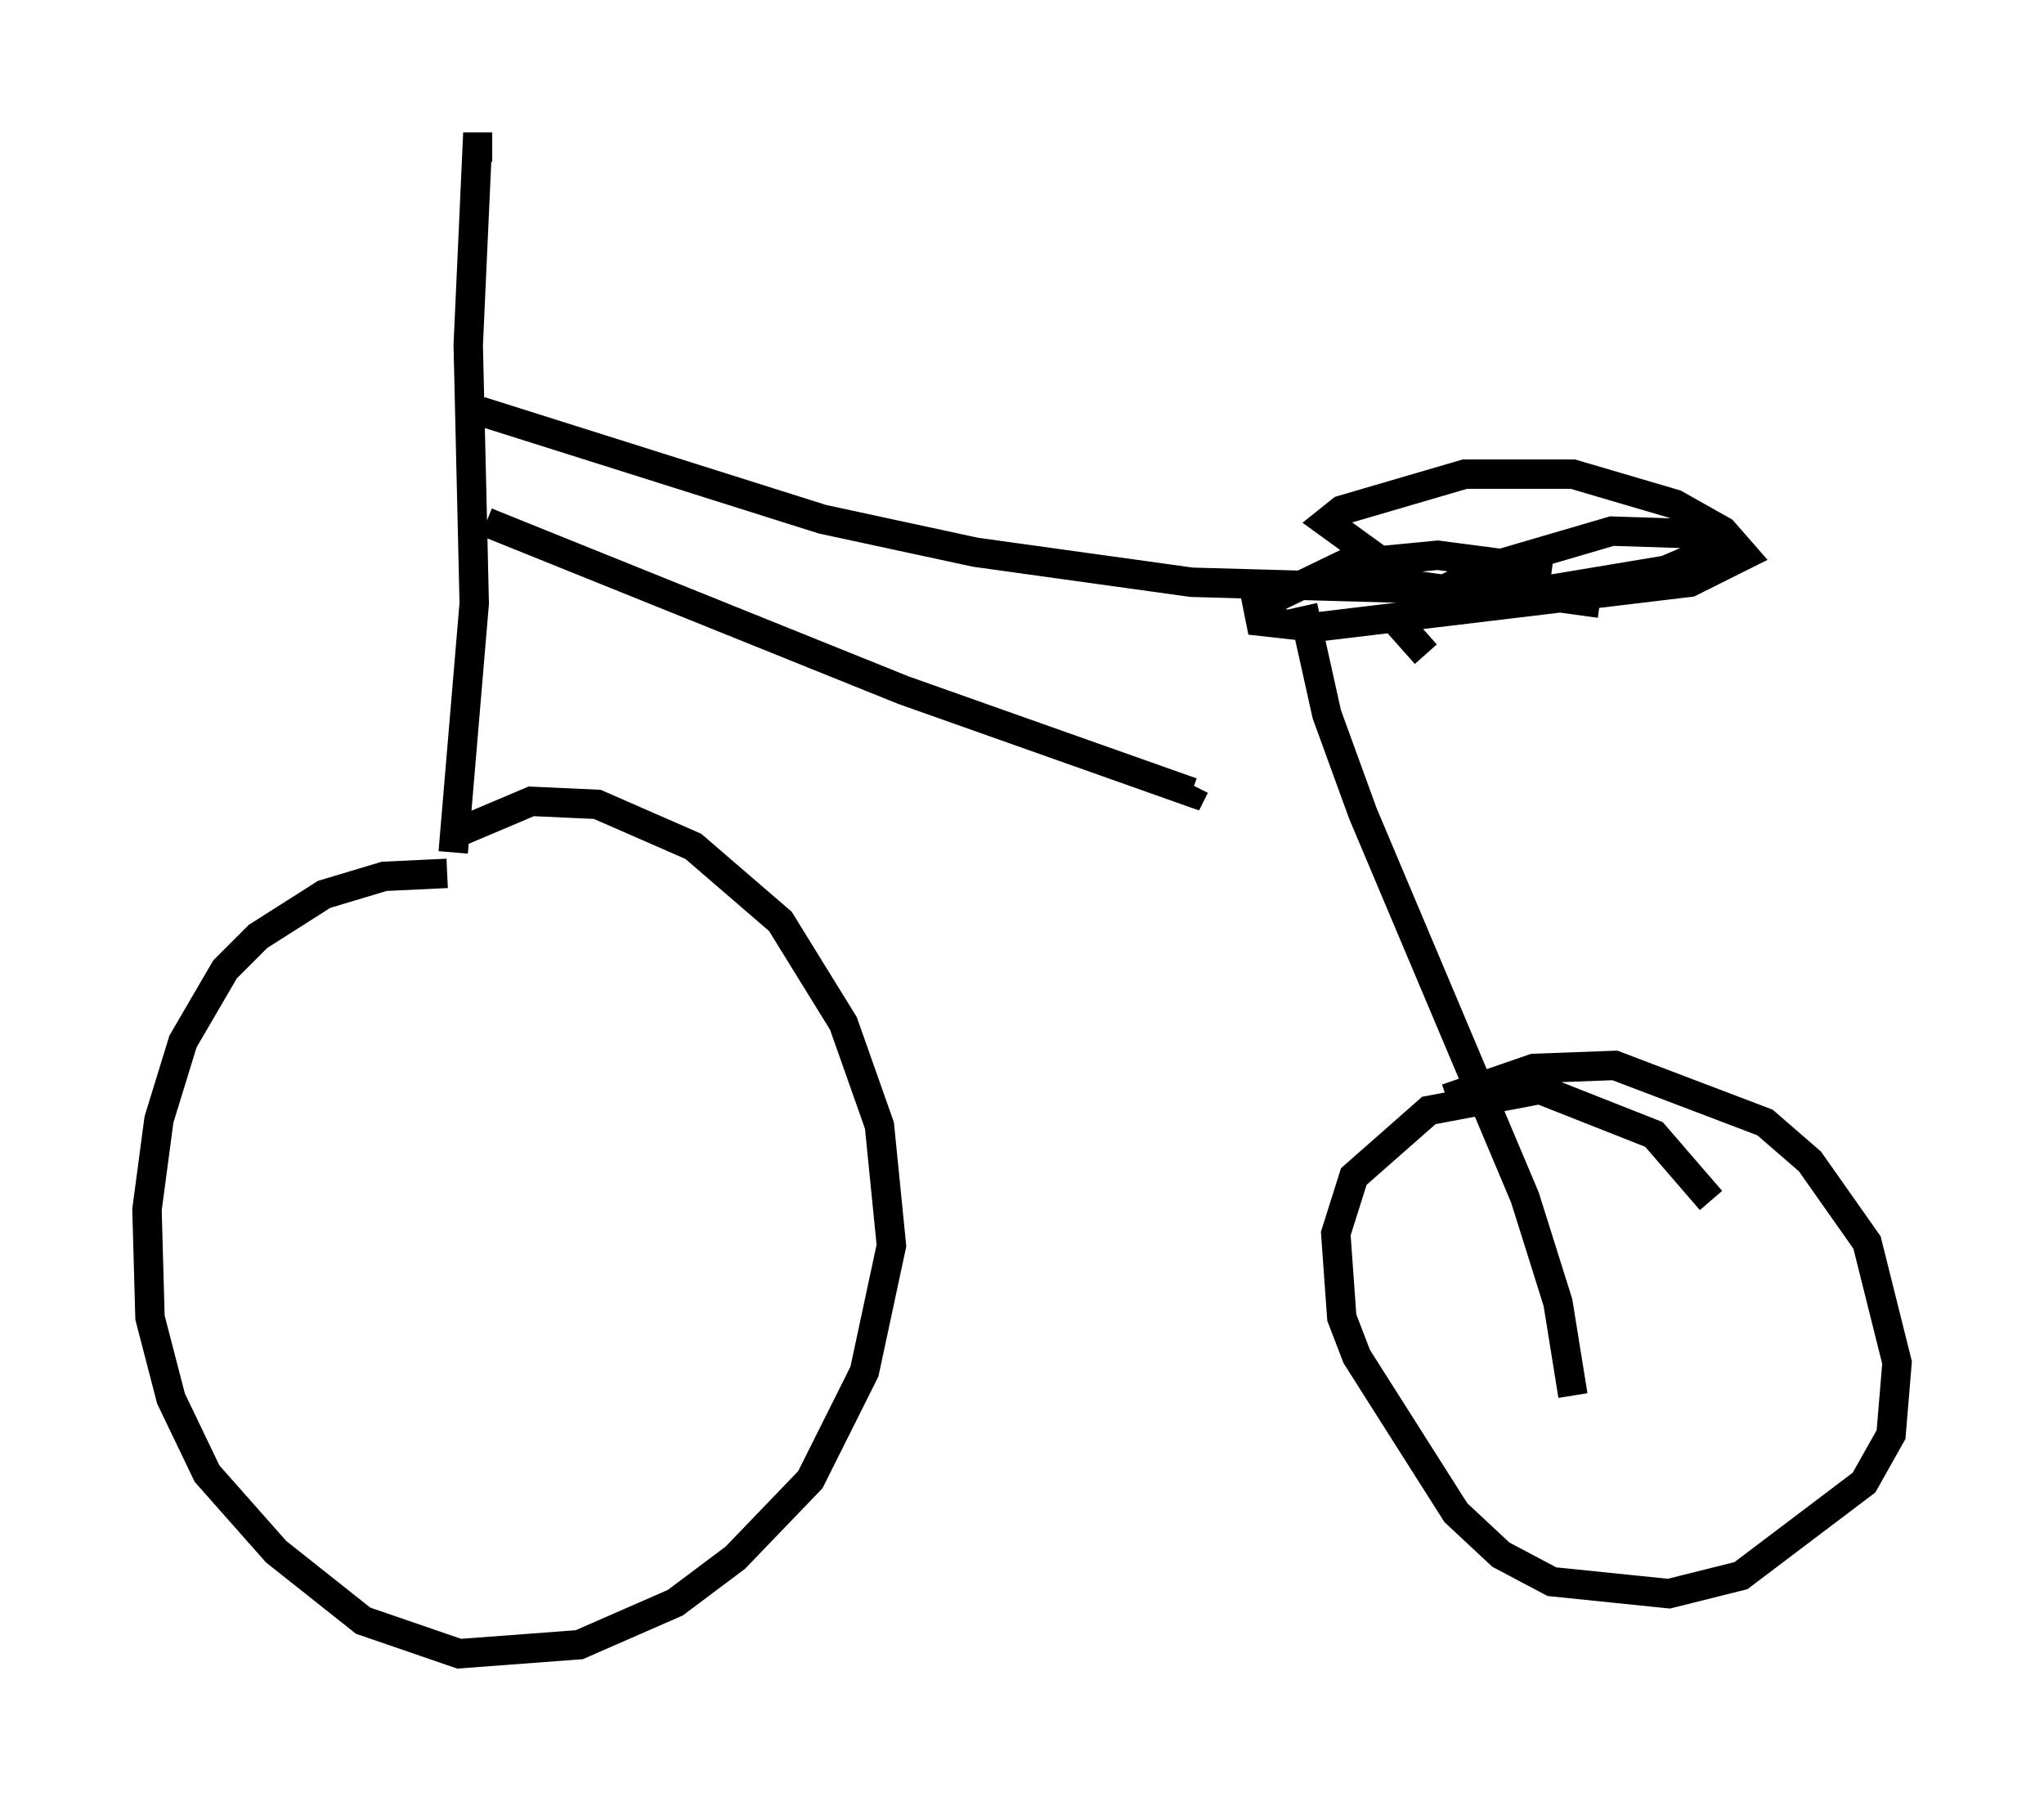 <?xml version="1.0" encoding="utf-8" ?>
<svg baseProfile="full" height="61.246" version="1.1" width="69.515" xmlns="http://www.w3.org/2000/svg" xmlns:ev="http://www.w3.org/2001/xml-events" xmlns:xlink="http://www.w3.org/1999/xlink"><defs /><rect fill="white" height="61.246" width="69.515" x="0" y="0" /><path d="M16.433, 30.011 m-1.225, -0.306 l-2.144, 0.102 -2.042, 0.613 l-2.246, 1.429 -1.123, 1.123 l-1.429, 2.45 -0.817, 2.654 l-0.408, 3.063 0.102, 3.675 l0.715, 2.756 1.225, 2.552 l2.348, 2.654 2.96, 2.348 l3.267, 1.123 4.083, -0.306 l3.267, -1.429 2.042, -1.531 l2.552, -2.654 1.838, -3.675 l0.919, -4.288 -0.408, -4.083 l-1.225, -3.471 -2.144, -3.471 l-2.96, -2.552 -3.267, -1.429 l-2.246, -0.102 -2.654, 1.123 m0.0, 0.613 l0.715, -8.473 -0.204, -8.779 l0.306, -6.738 0.51, 0.0 m-0.408, 8.983 l11.638, 3.675 5.206, 1.123 l7.35, 1.021 10.923, 0.306 l2.96, 0.408 m-1.633, -1.123 l-3.879, -0.51 -3.165, 0.306 l-2.96, 1.429 0.102, 0.51 l1.838, 0.204 12.761, -1.531 l1.838, -0.919 -0.715, -0.817 l-1.633, -0.919 -3.471, -1.021 l-3.675, 0.0 -4.185, 1.225 l-0.51, 0.408 2.96, 2.144 l1.429, 0.204 2.858, 0.0 l4.288, -0.715 1.429, -0.613 l-0.102, -0.613 -3.165, -0.102 l-4.185, 1.225 -1.429, 0.715 l-1.531, 1.327 0.817, 0.919 m-31.952, -4.492 l14.19, 5.717 9.8, 3.471 l0.102, -0.204 m3.675, -6.125 l0.817, 3.675 1.225, 3.369 l5.513, 13.067 1.123, 3.573 l0.51, 3.165 m4.696, -6.635 l-1.94, -2.246 -3.879, -1.531 l-3.777, 0.715 -2.552, 2.246 l-0.613, 1.94 0.204, 2.858 l0.51, 1.327 3.369, 5.308 l1.531, 1.429 1.735, 0.919 l3.981, 0.408 2.45, -0.613 l4.185, -3.165 0.919, -1.633 l0.204, -2.45 -1.021, -4.083 l-1.94, -2.756 -1.531, -1.327 l-5.104, -1.94 -2.756, 0.102 l-2.96, 1.021 " fill="none" stroke="black" stroke-width="1" /></svg>